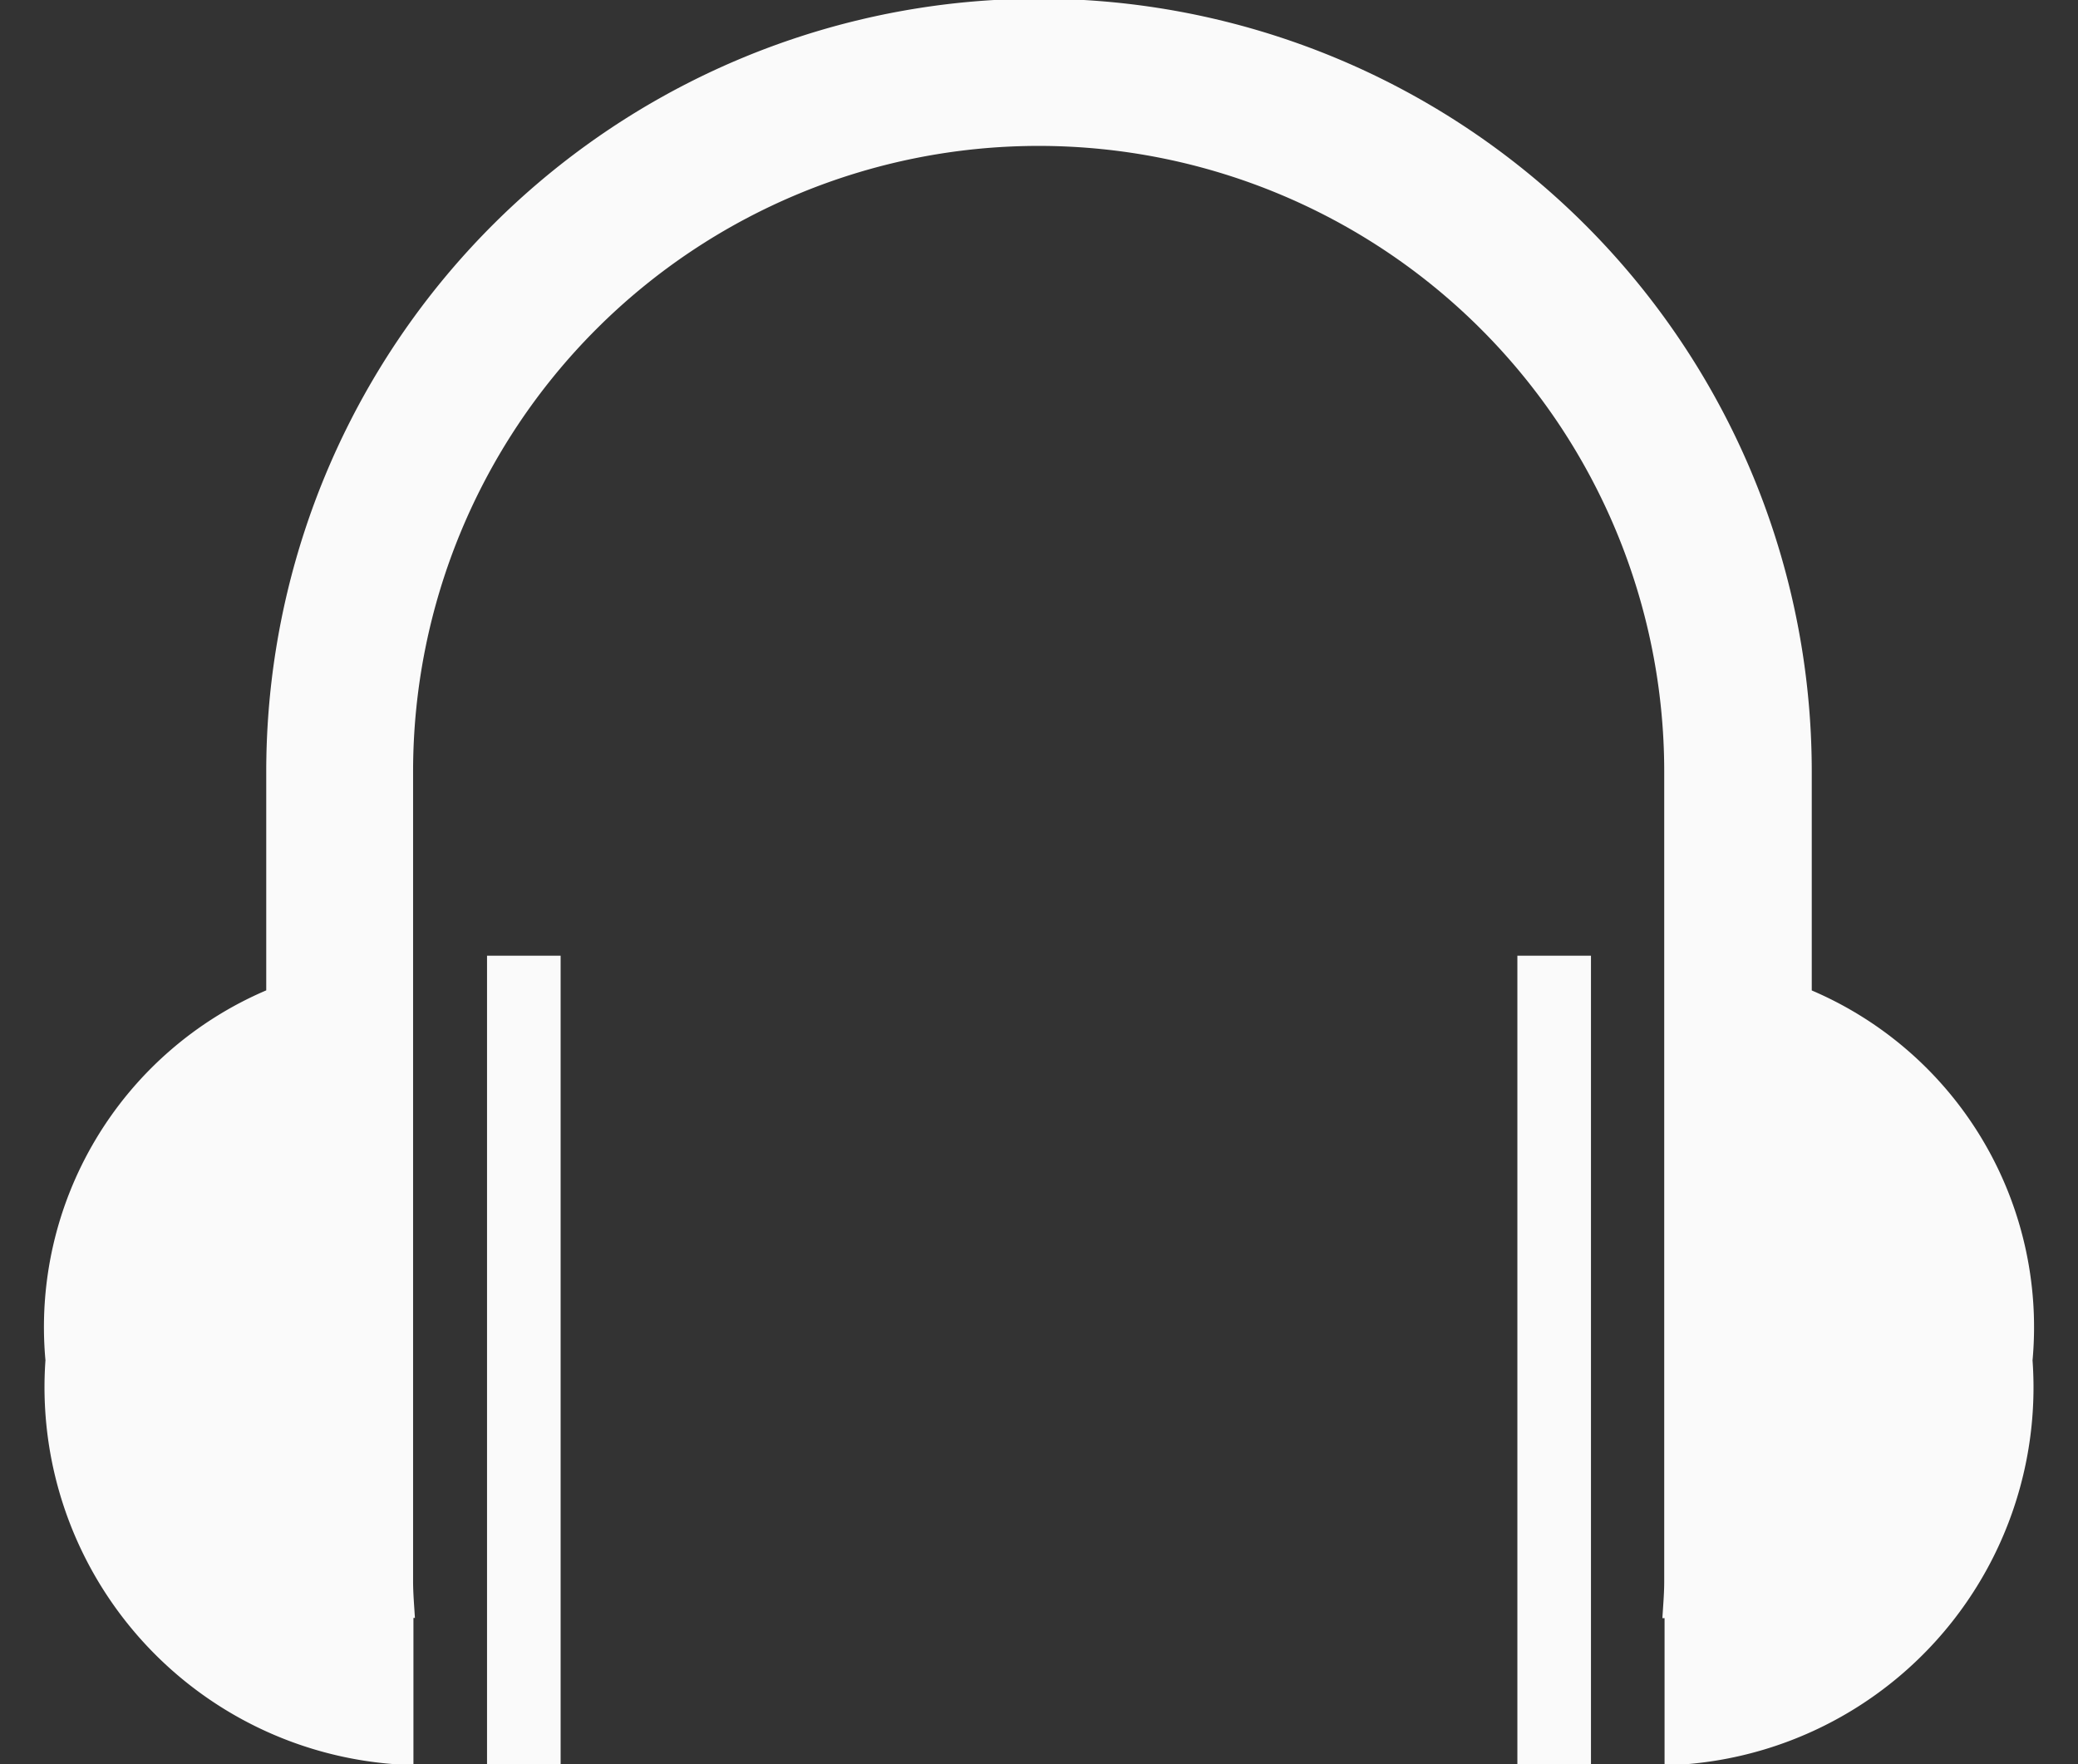 <svg xmlns="http://www.w3.org/2000/svg" width="24" height="20.375" viewBox="0 0 24 20.375">
  <rect x="0" y="0" width="24" height="20.375" fill="#333333" stroke="none"/>
  <defs>
    <style>
      .cls-1 {
        fill: #fafafa;
        fill-rule: evenodd;
      }
    </style>
  </defs>
  <path id="handset" class="cls-1" d="M18.725,21.2V19.5H18.7c0.008-.142.021-0.281,0.021-0.425V9.723a7.225,7.225,0,1,0-14.45,0v9.349c0,0.144.013,0.284,0.021,0.425H4.275v1.7a4.366,4.366,0,0,1-4.25-4.675,4.228,4.228,0,0,1,2.55-4.272V9.723a8.925,8.925,0,0,1,17.85,0v2.528a4.228,4.228,0,0,1,2.55,4.272A4.366,4.366,0,0,1,18.725,21.2Zm-12.75,0H5.125v-9.35h0.85V21.2Zm11.9,0h-0.85v-9.35h0.85V21.2Z" transform="translate(0.5 -0.813)"/>
</svg>
